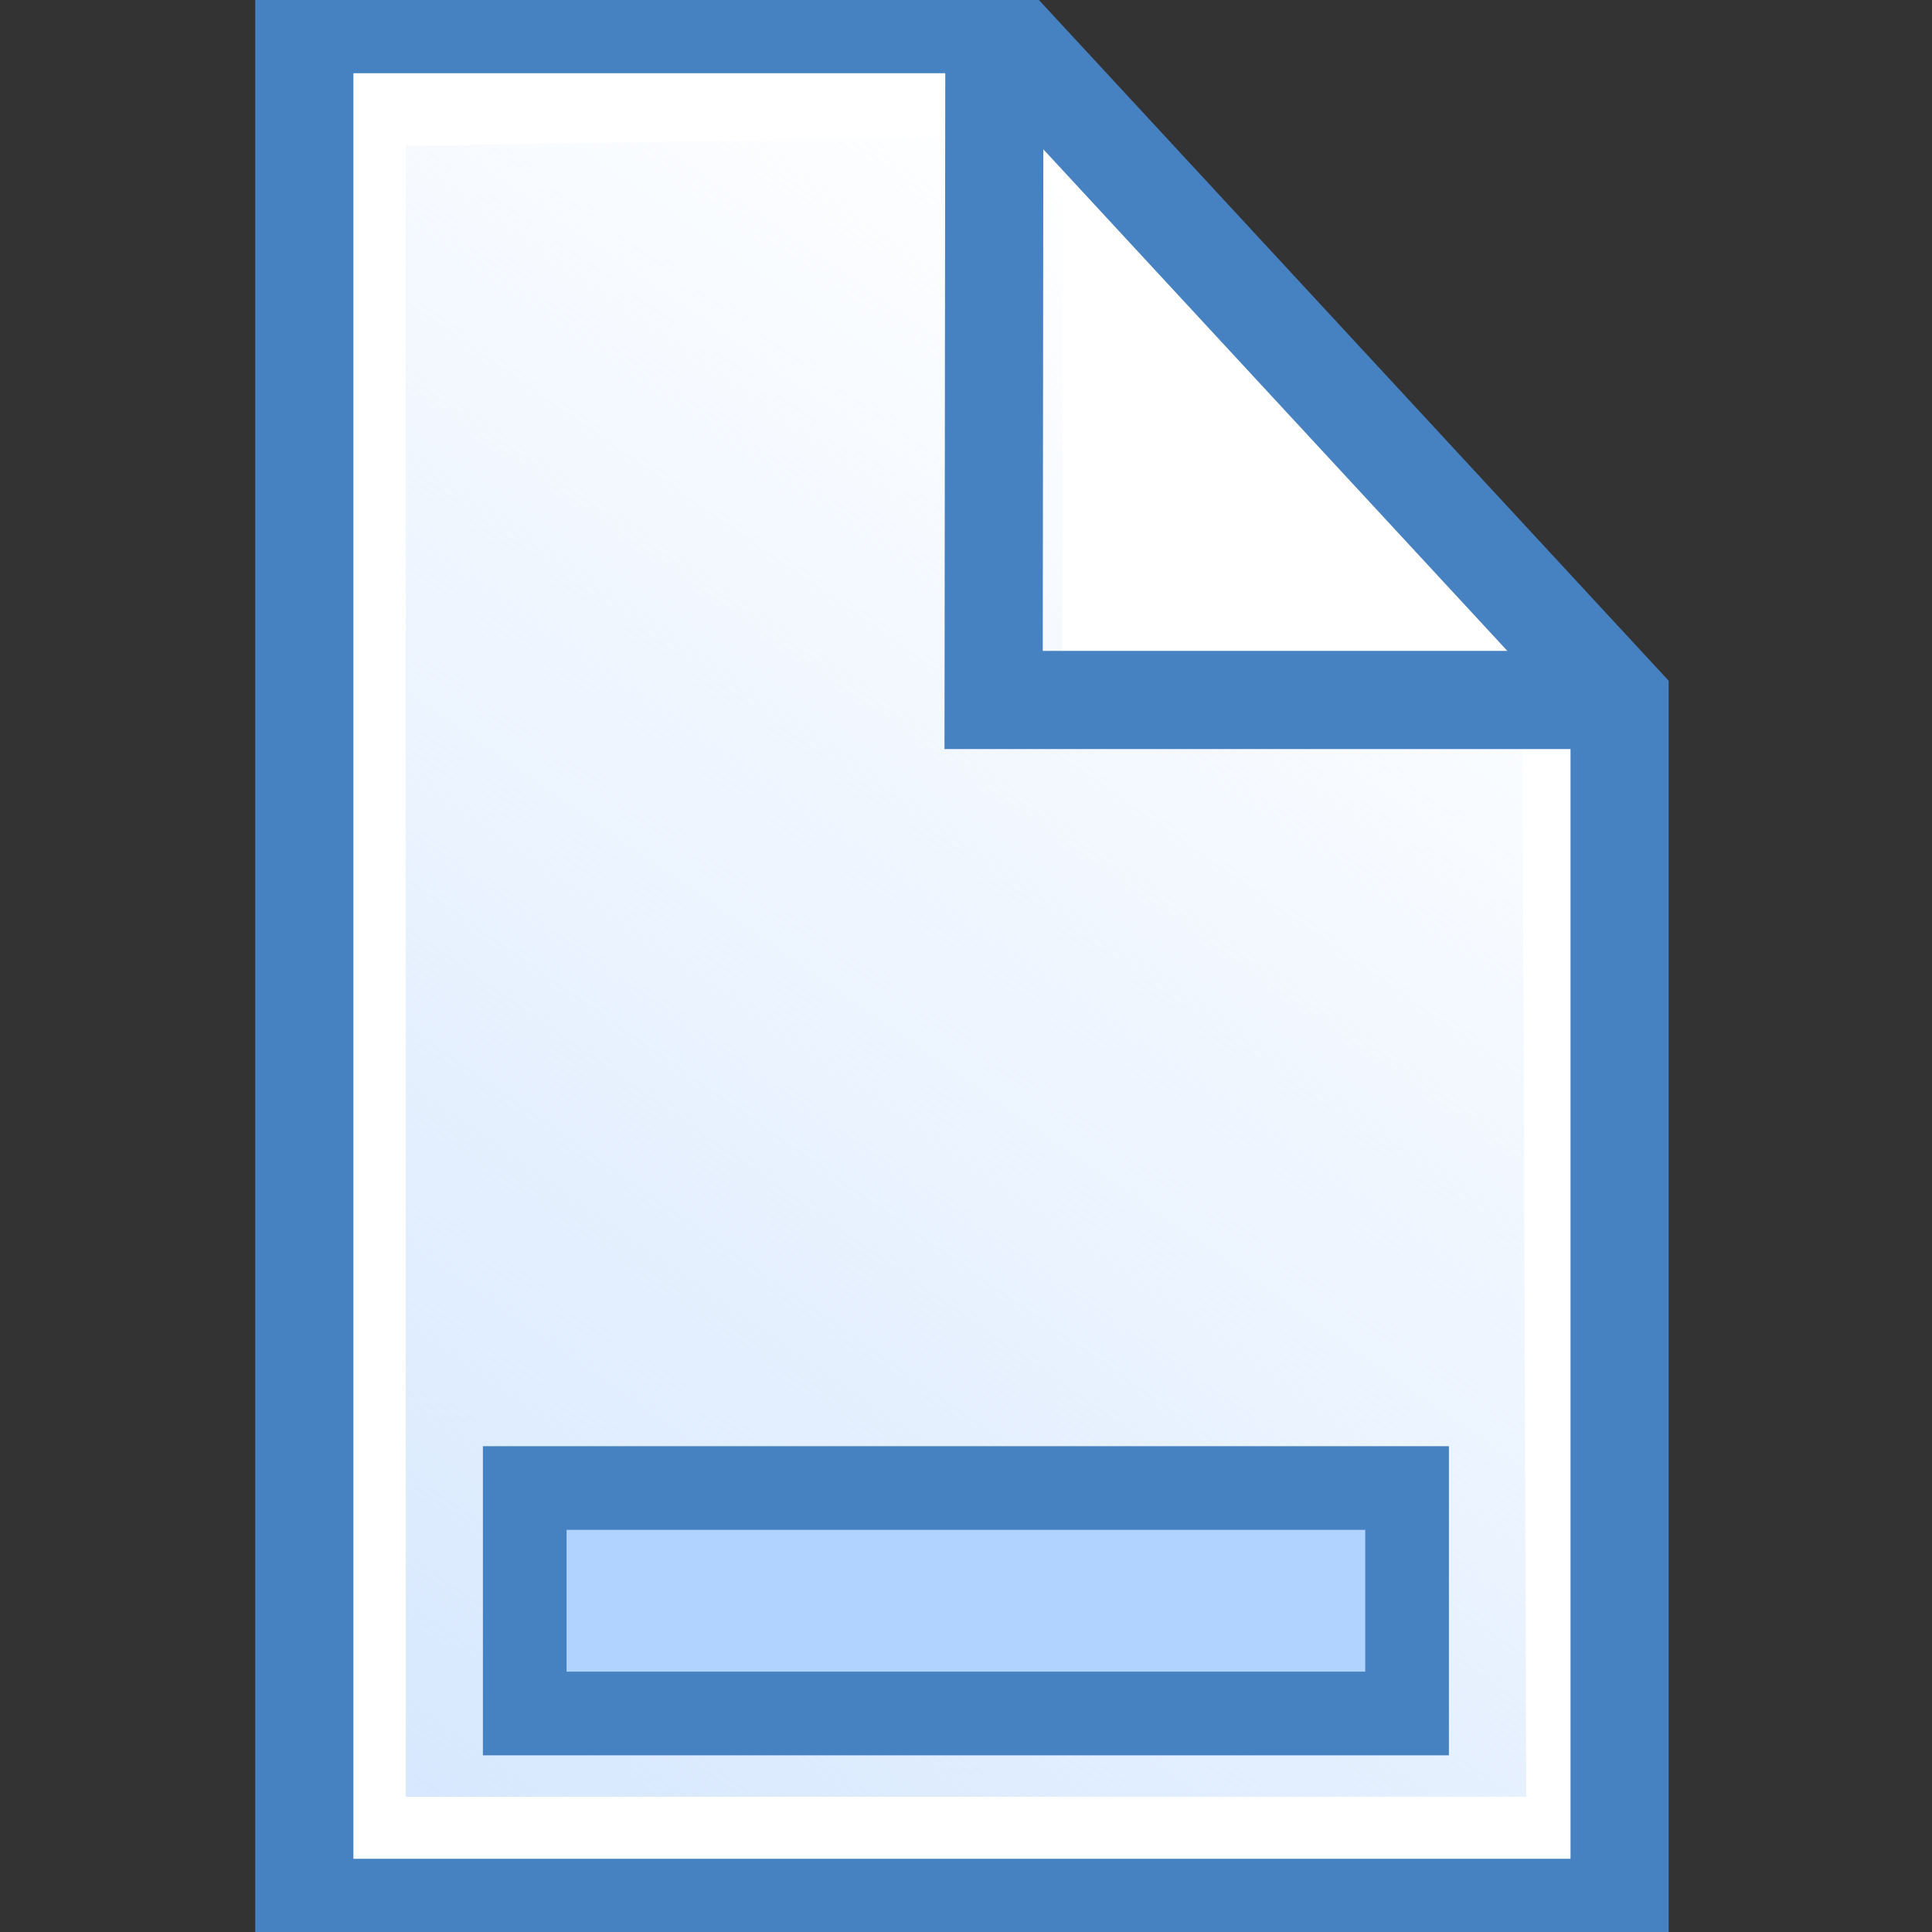 <?xml version="1.0" encoding="UTF-8" standalone="no"?>
<!-- Created with Inkscape (http://www.inkscape.org/) -->

<svg
   width="10mm"
   height="10mm"
   viewBox="0 0 10 10"
   version="1.1"
   id="svg1"
   inkscape:version="1.3.2 (091e20ef0f, 2023-11-25, custom)"
   sodipodi:docname="new.svg"
   xmlns:inkscape="http://www.inkscape.org/namespaces/inkscape"
   xmlns:sodipodi="http://sodipodi.sourceforge.net/DTD/sodipodi-0.dtd"
   xmlns:xlink="http://www.w3.org/1999/xlink"
   xmlns="http://www.w3.org/2000/svg"
   xmlns:svg="http://www.w3.org/2000/svg">
  <rect x="0" y="0" width="10" height="10" fill="#333333" stroke="none"/>
  <sodipodi:namedview
     id="namedview1"
     pagecolor="#ffffff"
     bordercolor="#666666"
     borderopacity="1.0"
     inkscape:showpageshadow="2"
     inkscape:pageopacity="0.0"
     inkscape:pagecheckerboard="0"
     inkscape:deskcolor="#d1d1d1"
     inkscape:document-units="mm"
     inkscape:zoom="12.030079"
     inkscape:cx="12.634996"
     inkscape:cy="13.964996"
     inkscape:window-width="1920"
     inkscape:window-height="1088"
     inkscape:window-x="0"
     inkscape:window-y="40"
     inkscape:window-maximized="1"
     inkscape:current-layer="layer1"
     showguides="true" />
  <defs
     id="defs1">
    <linearGradient
       id="linearGradient5"
       inkscape:collect="always">
      <stop
         style="stop-color:#d7e8fe;stop-opacity:1;"
         offset="0"
         id="stop5" />
      <stop
         style="stop-color:#d7e8fe;stop-opacity:0;"
         offset="1"
         id="stop6" />
    </linearGradient>
    <linearGradient
       inkscape:collect="always"
       xlink:href="#linearGradient5"
       id="linearGradient6"
       x1="2.1"
       y1="9.1"
       x2="6.931"
       y2="1.874"
       gradientUnits="userSpaceOnUse"
       gradientTransform="matrix(1,0,0,1.042,-9.500005e-7,-0.183)" />
  </defs>
  <g
     inkscape:label="Слой 1"
     inkscape:groupmode="layer"
     id="layer1">
    <path
       id="rect1"
       style="fill:#ffffff;stroke:#4681c2;stroke-width:0.508;stroke-miterlimit:4;stroke-dasharray:none"
       d="M 1.575,0.125 H 5.147 l 3.236,3.498 0,6.252 -6.808,0 z"
       sodipodi:nodetypes="cccccc" />
    <path
       id="rect4"
       style="fill:url(#linearGradient6);stroke-width:0.288"
       d="M 2.1,0.755 5.502,0.7 5.499,3.627 7.88,3.598 7.9,9.3 H 2.1 Z"
       sodipodi:nodetypes="ccccccc" />
    <path
       style="fill:none;stroke:#4681c2;stroke-width:0.508;stroke-linecap:butt;stroke-linejoin:miter;stroke-dasharray:none;stroke-opacity:1"
       d="m 5.147,0.125 -0.004,3.498 3.216,0"
       id="path4"
       sodipodi:nodetypes="ccc" />
    <rect
       style="fill:#b1d3ff;fill-opacity:1;stroke:#4681c2;stroke-width:0.433;stroke-linejoin:miter;stroke-dasharray:none;stroke-opacity:1"
       id="rect6"
       width="4.567"
       height="1.167"
       x="2.716"
       y="7.702" />
  </g>
</svg>
